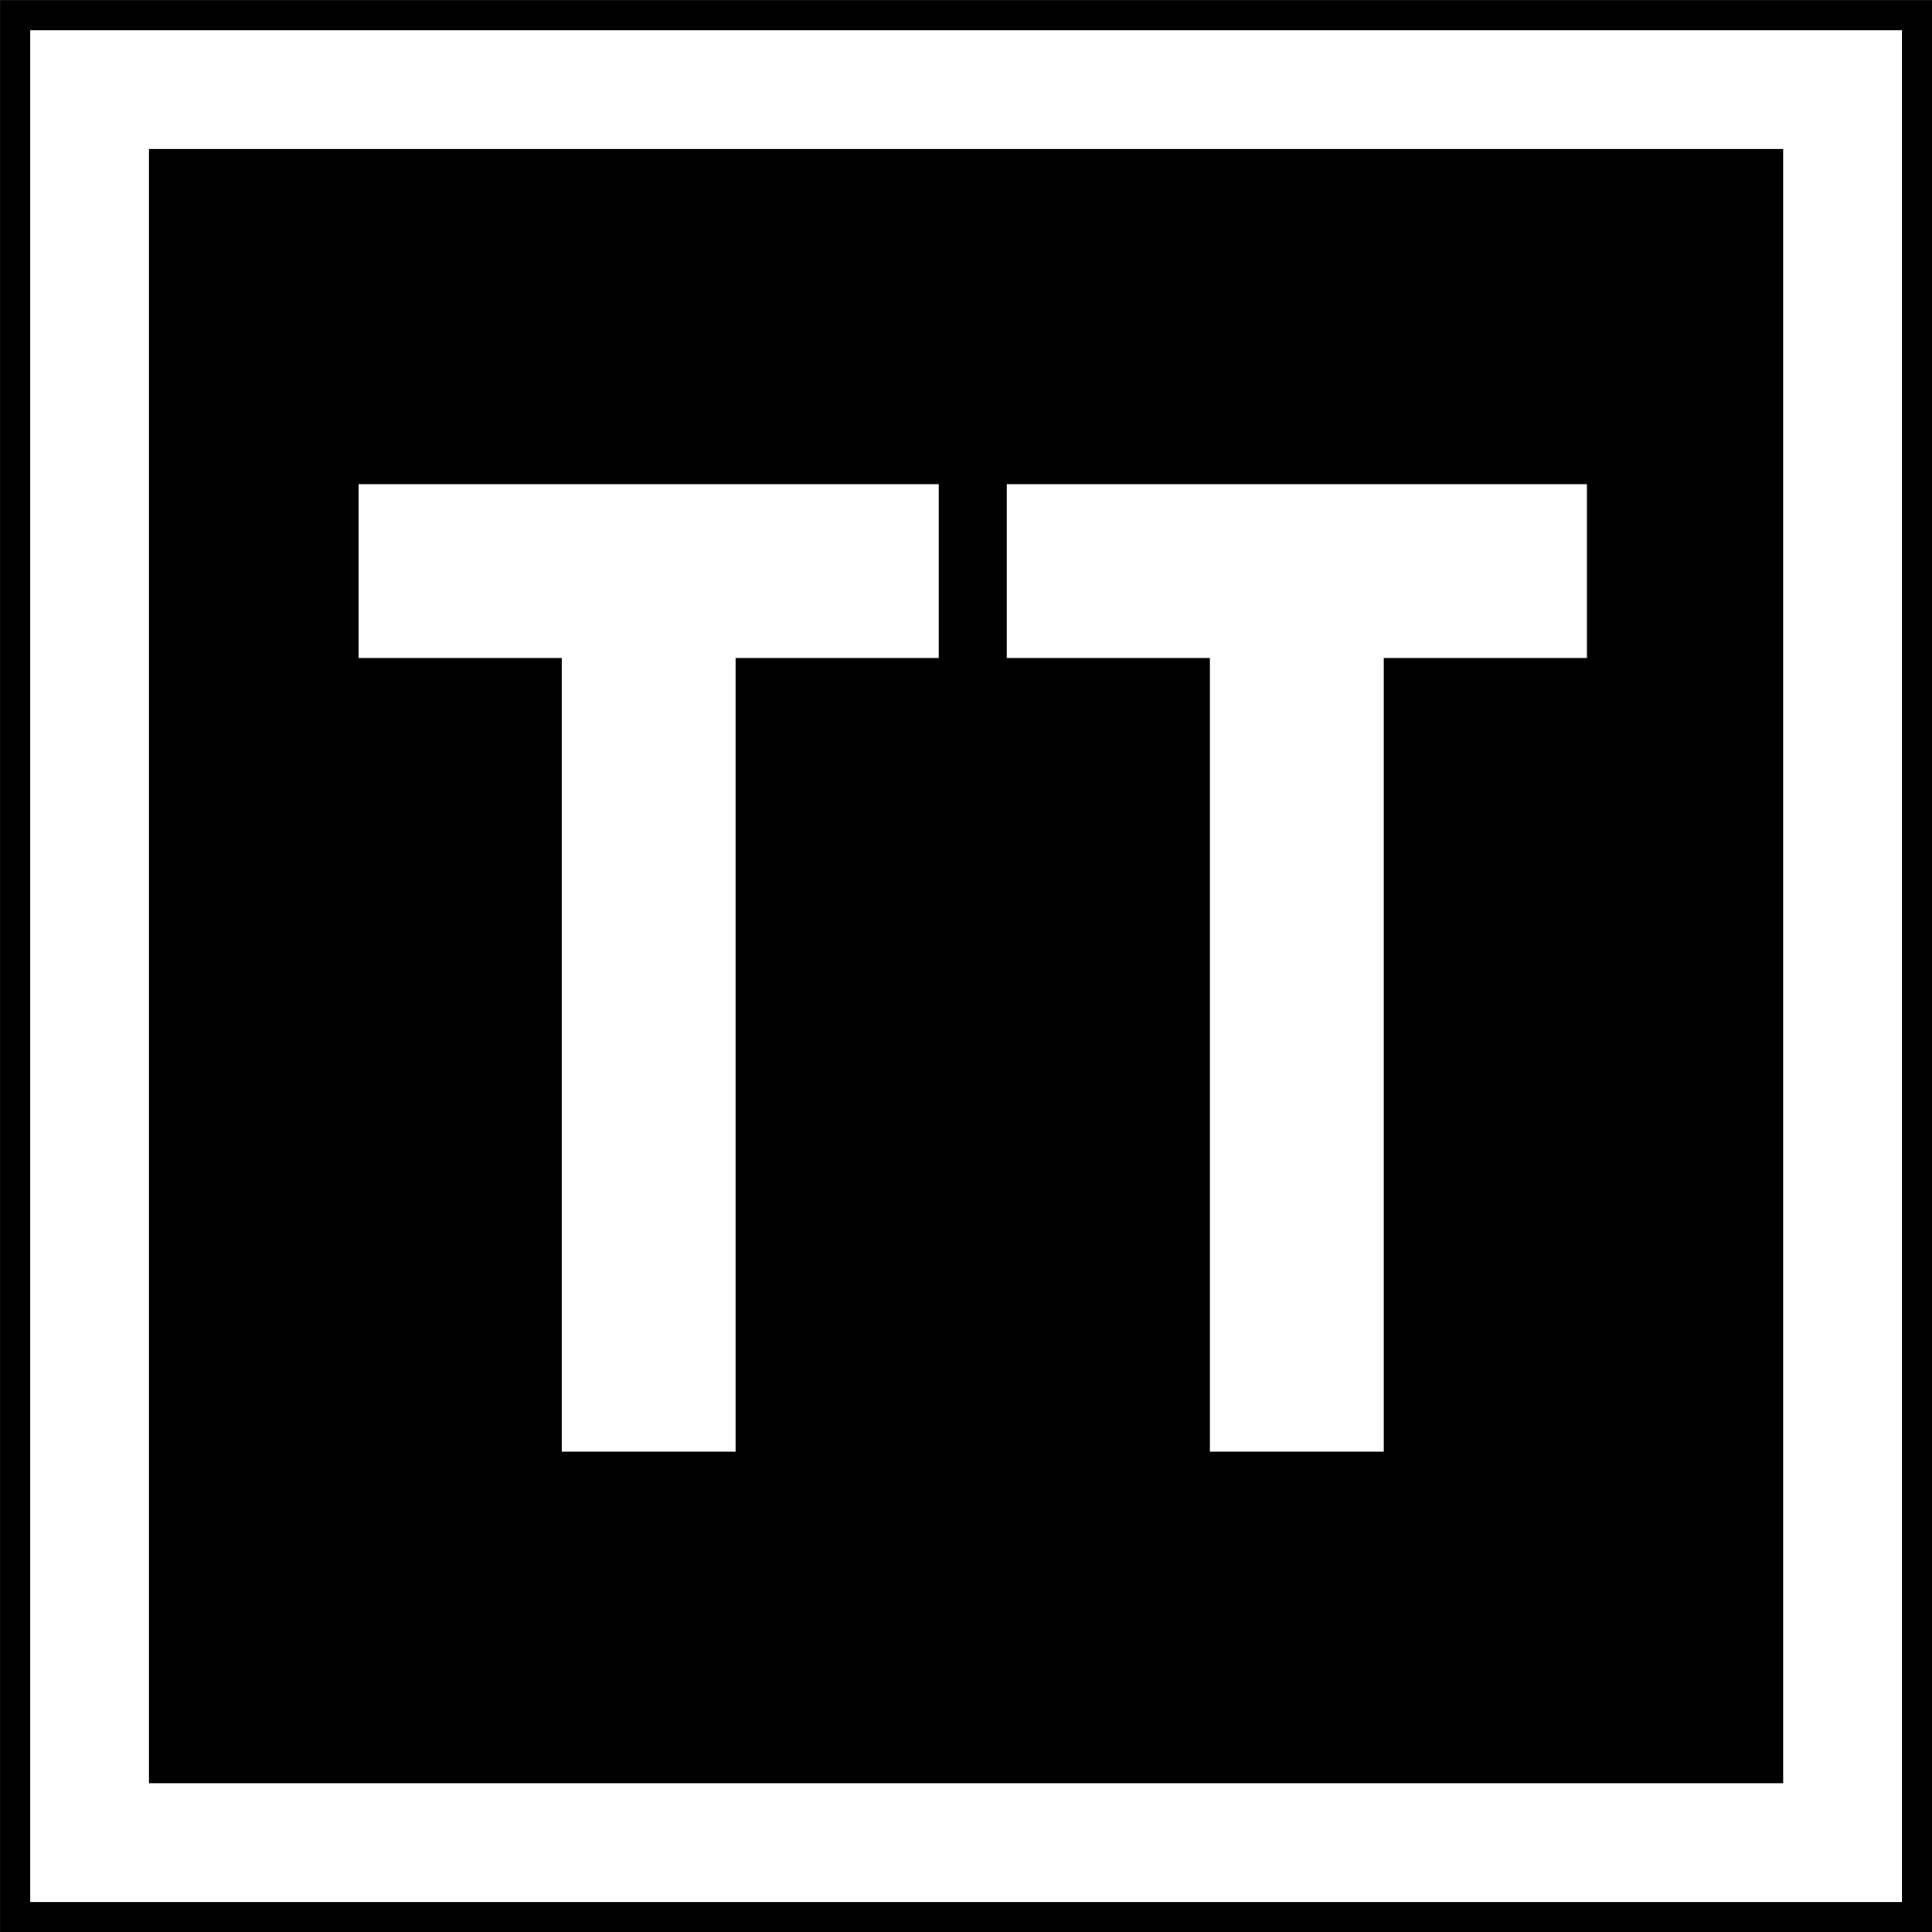 <?xml version="1.0" encoding="UTF-8" standalone="no"?>
<svg
   xmlns:dc="http://purl.org/dc/elements/1.1/"
   xmlns:cc="http://creativecommons.org/ns#"
   xmlns:rdf="http://www.w3.org/1999/02/22-rdf-syntax-ns#"
   xmlns:svg="http://www.w3.org/2000/svg"
   xmlns="http://www.w3.org/2000/svg"
   id="svg1836"
   version="1.1"
   viewBox="0 0 10.583 10.583"
   height="40"
   width="40">
  <rect x="0" y="0" width="10.583" height="10.583" fill="#808080" stroke="none"/>
  <defs
     id="defs1830" />
  <g
     id="layer1">
    <g
       id="g856"
       transform="matrix(0.625,0,0,0.625,11.576,6.615)">
      <rect
         style="fill:#000000;fill-opacity:1;fill-rule:nonzero;stroke:none;stroke-width:0.168"
         id="rect2987"
         width="16.933"
         height="16.933"
         x="-18.521"
         y="-10.583" />
      <rect
         style="fill:none;stroke:#ffffff;stroke-width:1.041;stroke-miterlimit:4;stroke-dasharray:none;stroke-opacity:1"
         id="rect2989"
         width="15.363"
         height="15.363"
         x="-17.736"
         y="-9.798" />
      <g
         style="font-style:normal;font-variant:normal;font-weight:normal;font-stretch:normal;font-size:32px;line-height:1.25;font-family:Roboto;font-variant-ligatures:normal;font-variant-caps:normal;font-variant-numeric:normal;font-feature-settings:normal;text-align:start;letter-spacing:0px;word-spacing:0px;writing-mode:lr-tb;text-anchor:start;fill:#ffffff;fill-opacity:1;stroke:none;stroke-width:4"
         id="text837"
         aria-label="TT"
         transform="matrix(0.265,0,0,0.265,-47.025,-11.864)">
        <path
           id="path839"
           style="fill:#ffffff;stroke-width:4"
           d="m 131.888,26.592 h 6.719 v -5.75 h -19.188 v 5.75 h 6.719 v 26.25 h 5.75 z" />
        <path
           id="path841"
           style="fill:#ffffff;stroke-width:4"
           d="m 153.326,26.592 h 6.719 v -5.75 h -19.188 v 5.75 h 6.719 v 26.25 h 5.75 z" />
      </g>
    </g>
  </g>
</svg>

